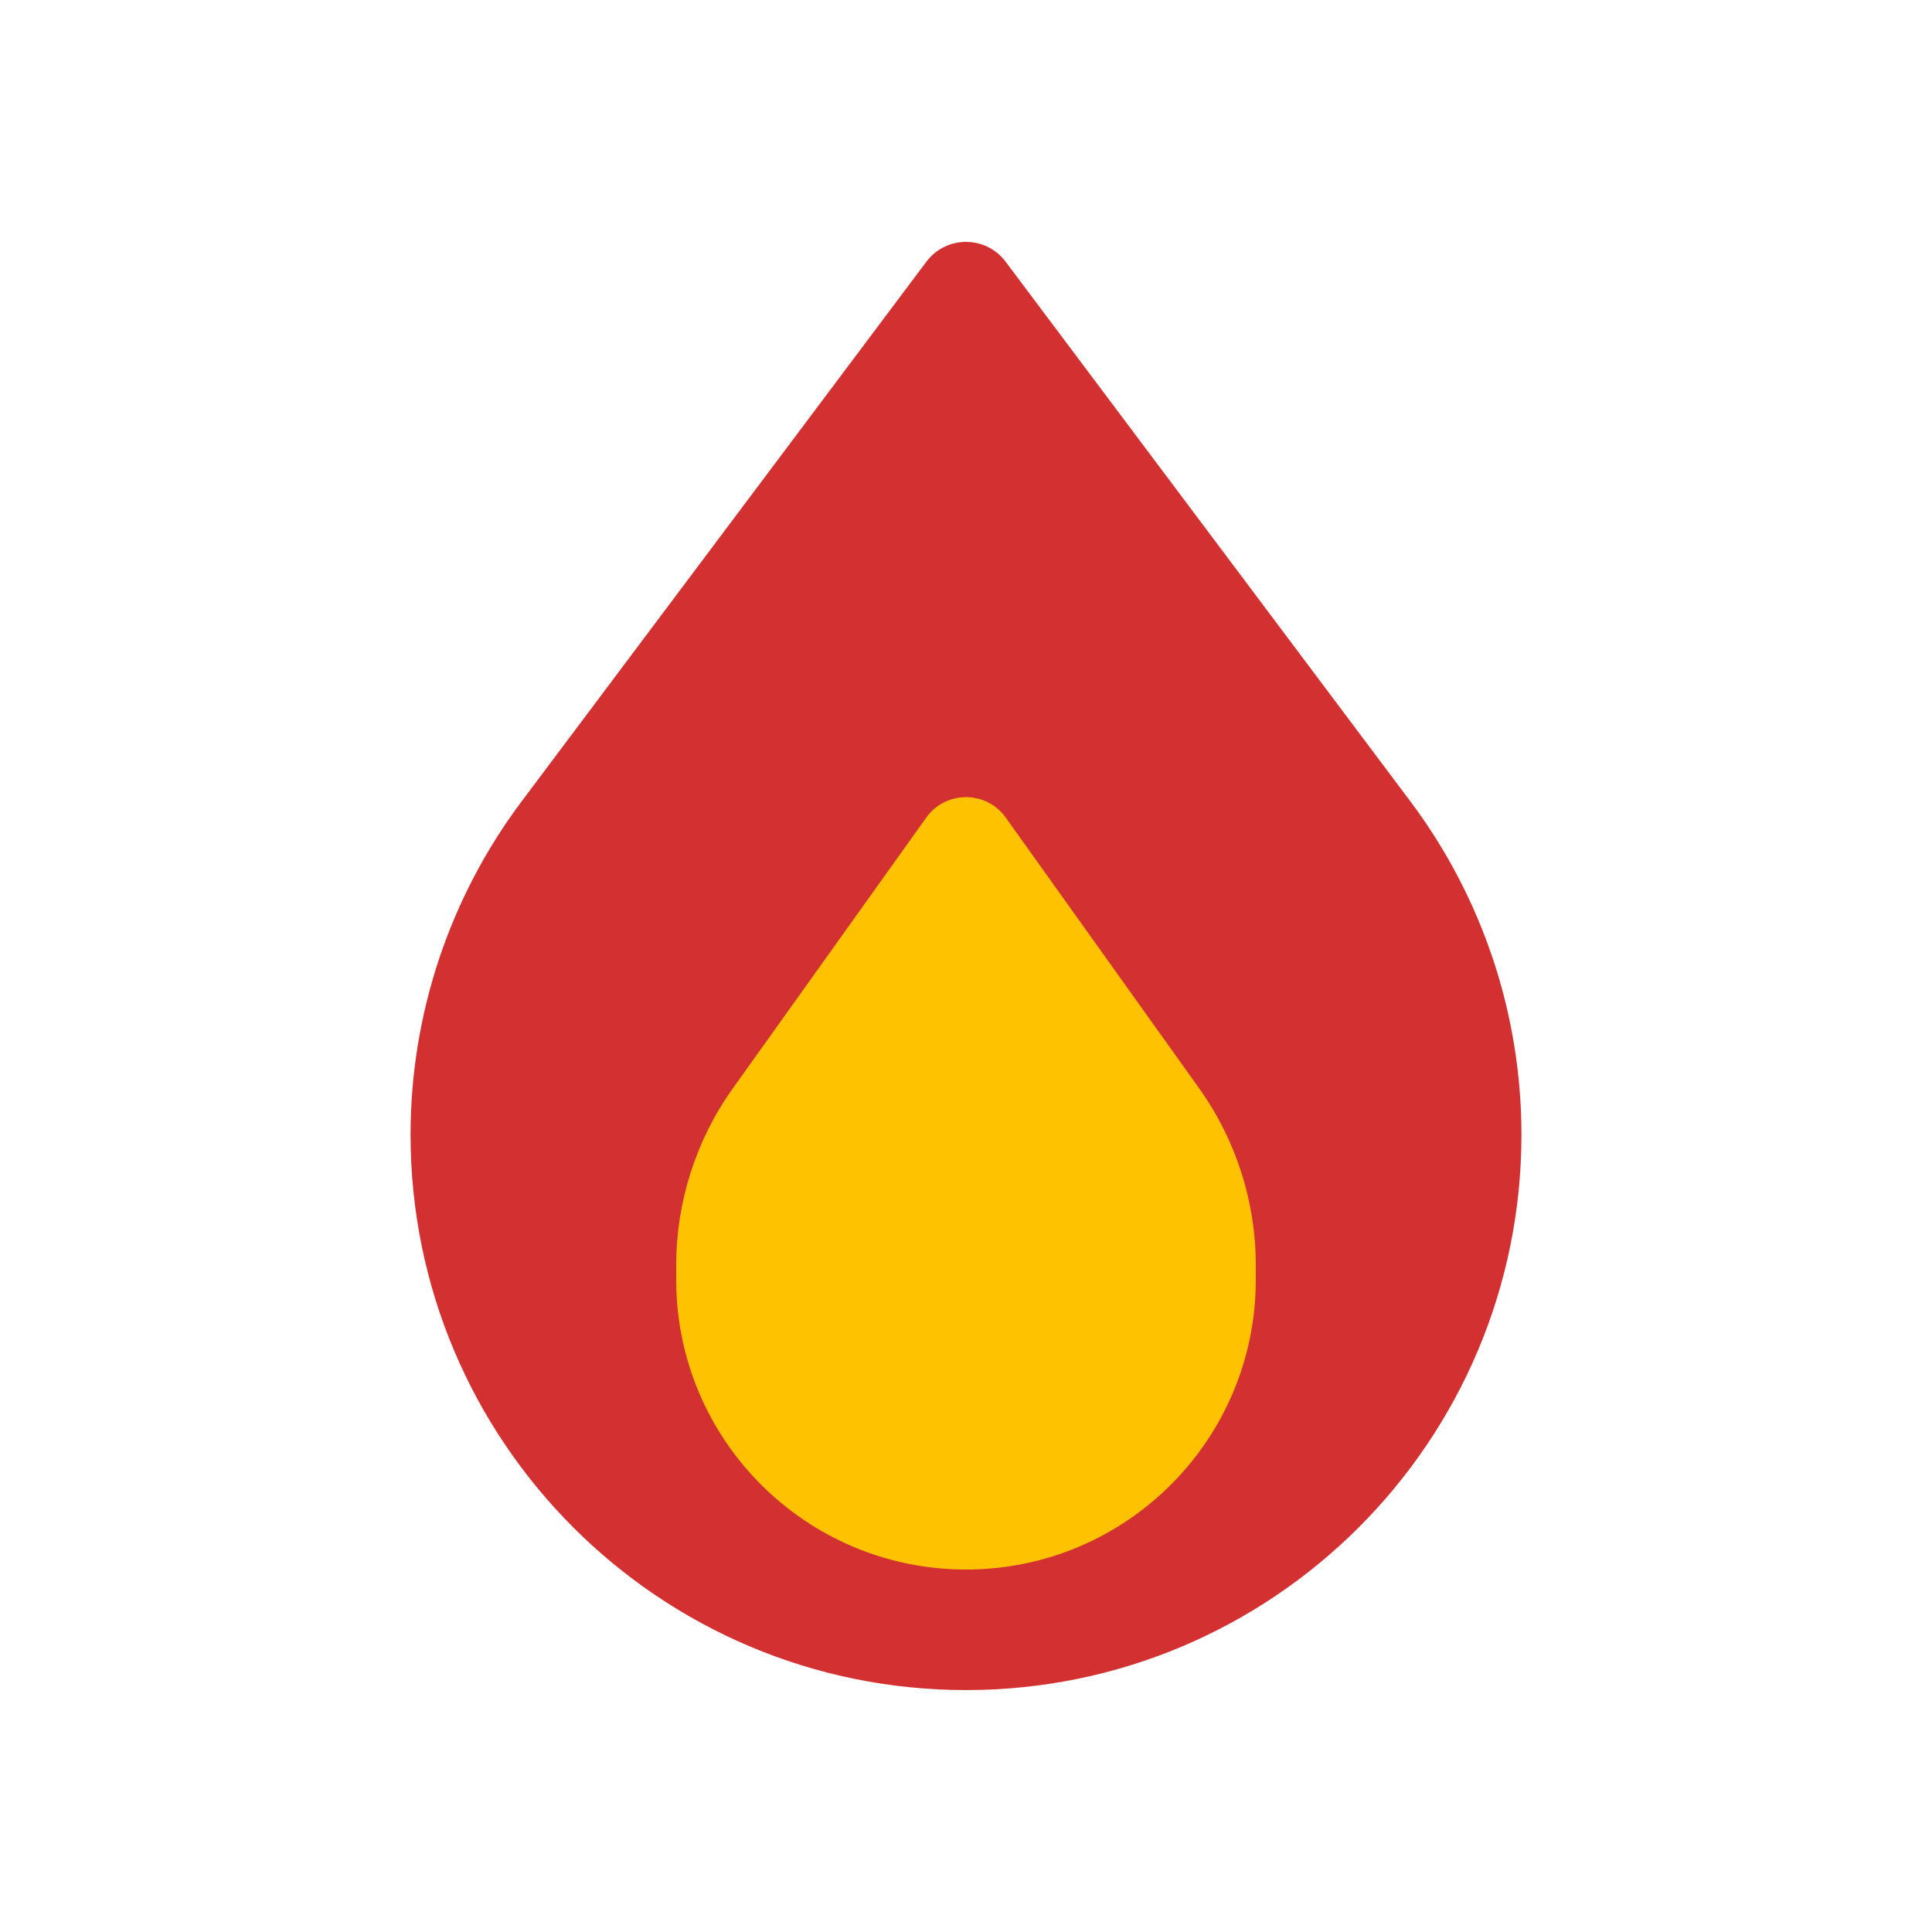 <svg viewBox="0 0 80 80" fill="none">
  <path fill-rule="evenodd" clip-rule="evenodd" d="M61 46.982C61 58.58 51.598 67.982 40 67.982C28.402 67.982 19 58.58 19 46.982C19 42.439 20.474 38.017 23.2 34.382L39.959 12.038C39.979 12.01 40.021 12.01 40.041 12.038L56.8 34.382C59.526 38.017 61 42.439 61 46.982Z" fill="#D33131" class="fill-red" />
  <path d="M56.8 34.382L58.4 33.182L56.8 34.382ZM41.559 13.238L24.8 35.582L21.6 33.182L38.358 10.838L41.559 13.238ZM55.2 35.582L38.441 13.238L41.642 10.838L58.4 33.182L55.2 35.582ZM38.358 10.838C39.179 9.743 40.821 9.743 41.642 10.838L38.441 13.238C39.221 14.277 40.779 14.277 41.559 13.238L38.358 10.838ZM17 46.982C17 42.006 18.614 37.164 21.6 33.182L24.8 35.582C22.333 38.871 21 42.871 21 46.982H17ZM58.4 33.182C61.386 37.164 63 42.006 63 46.982H59C59 42.871 57.667 38.871 55.2 35.582L58.4 33.182ZM40 65.982C50.493 65.982 59 57.476 59 46.982H63C63 59.685 52.703 69.982 40 69.982V65.982ZM40 69.982C27.297 69.982 17 59.685 17 46.982H21C21 57.476 29.507 65.982 40 65.982V69.982Z" fill="#D33131" class="fill-red" />
  <path fill-rule="evenodd" clip-rule="evenodd" d="M50 52.991C50 58.514 45.523 62.991 40 62.991C34.477 62.991 30 58.514 30 52.991V52.389C30 50.179 30.691 48.025 31.975 46.226L39.98 35.019C39.99 35.005 40.01 35.005 40.02 35.019L48.025 46.226C49.309 48.025 50 50.179 50 52.389V52.991Z" fill="#FFC200" class="fill-yellow" />
  <path d="M48.025 46.226L46.398 47.389L48.025 46.226ZM32 52.389V52.991H28V52.389H32ZM41.608 36.181L33.602 47.389L30.347 45.064L38.353 33.856L41.608 36.181ZM46.398 47.389L38.392 36.181L41.647 33.856L49.653 45.064L46.398 47.389ZM48 52.991V52.389H52V52.991H48ZM38.353 33.856C39.16 32.726 40.84 32.726 41.647 33.856L38.392 36.181C39.18 37.285 40.82 37.285 41.608 36.181L38.353 33.856ZM28 52.389C28 49.762 28.821 47.201 30.347 45.064L33.602 47.389C32.56 48.848 32 50.596 32 52.389H28ZM49.653 45.064C51.179 47.201 52 49.762 52 52.389H48C48 50.596 47.44 48.848 46.398 47.389L49.653 45.064ZM40 60.991C44.418 60.991 48 57.41 48 52.991H52C52 59.619 46.627 64.991 40 64.991V60.991ZM40 64.991C33.373 64.991 28 59.619 28 52.991H32C32 57.41 35.582 60.991 40 60.991V64.991Z" fill="#FFC200" class="fill-yellow" />
</svg>